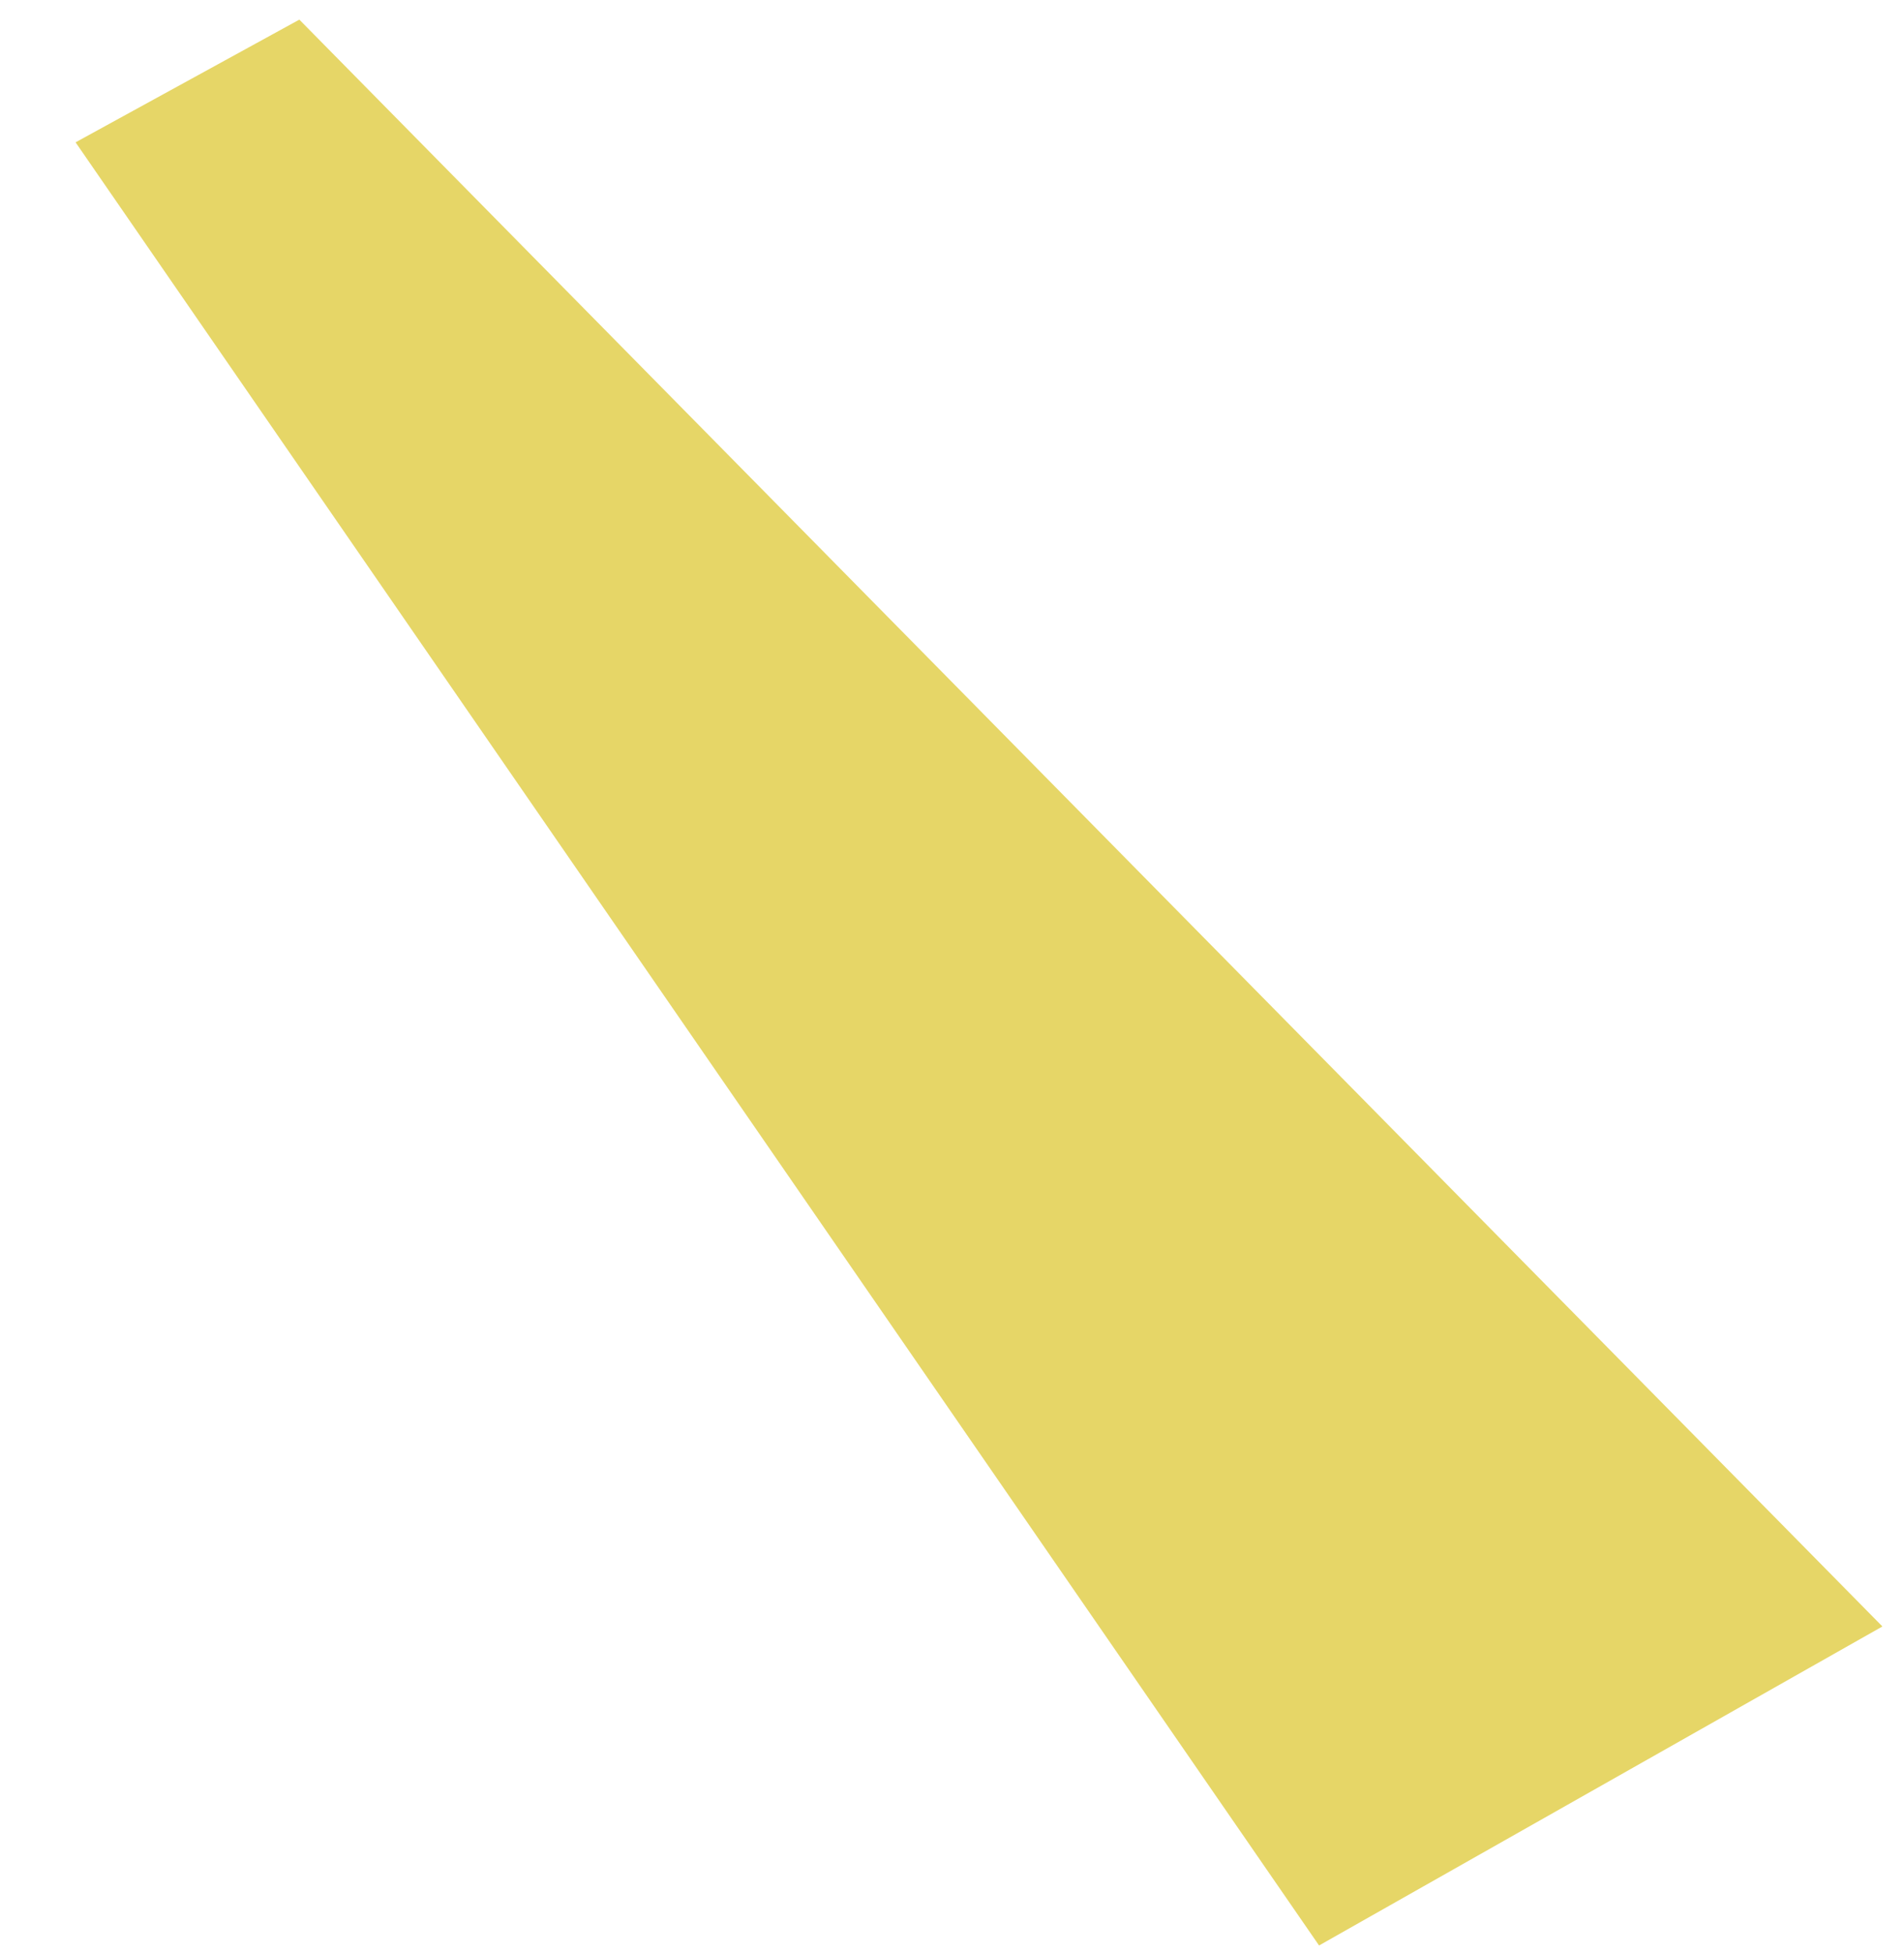 <?xml version="1.0" encoding="utf-8"?>
<!-- Generator: Adobe Illustrator 21.1.0, SVG Export Plug-In . SVG Version: 6.00 Build 0)  -->
<svg version="1.1" id="Layer_1" xmlns="http://www.w3.org/2000/svg" xmlns:xlink="http://www.w3.org/1999/xlink" x="0px" y="0px"
	 viewBox="0 0 194 199" style="enable-background:new 0 0 194 199;" xml:space="preserve">
<style type="text/css">
	.st0{fill:#E6D667;}
</style>
<polygon class="st0" points="30.5,2 7.7,14.5 134.4,198.2 191.8,165.7 "/>
</svg>
